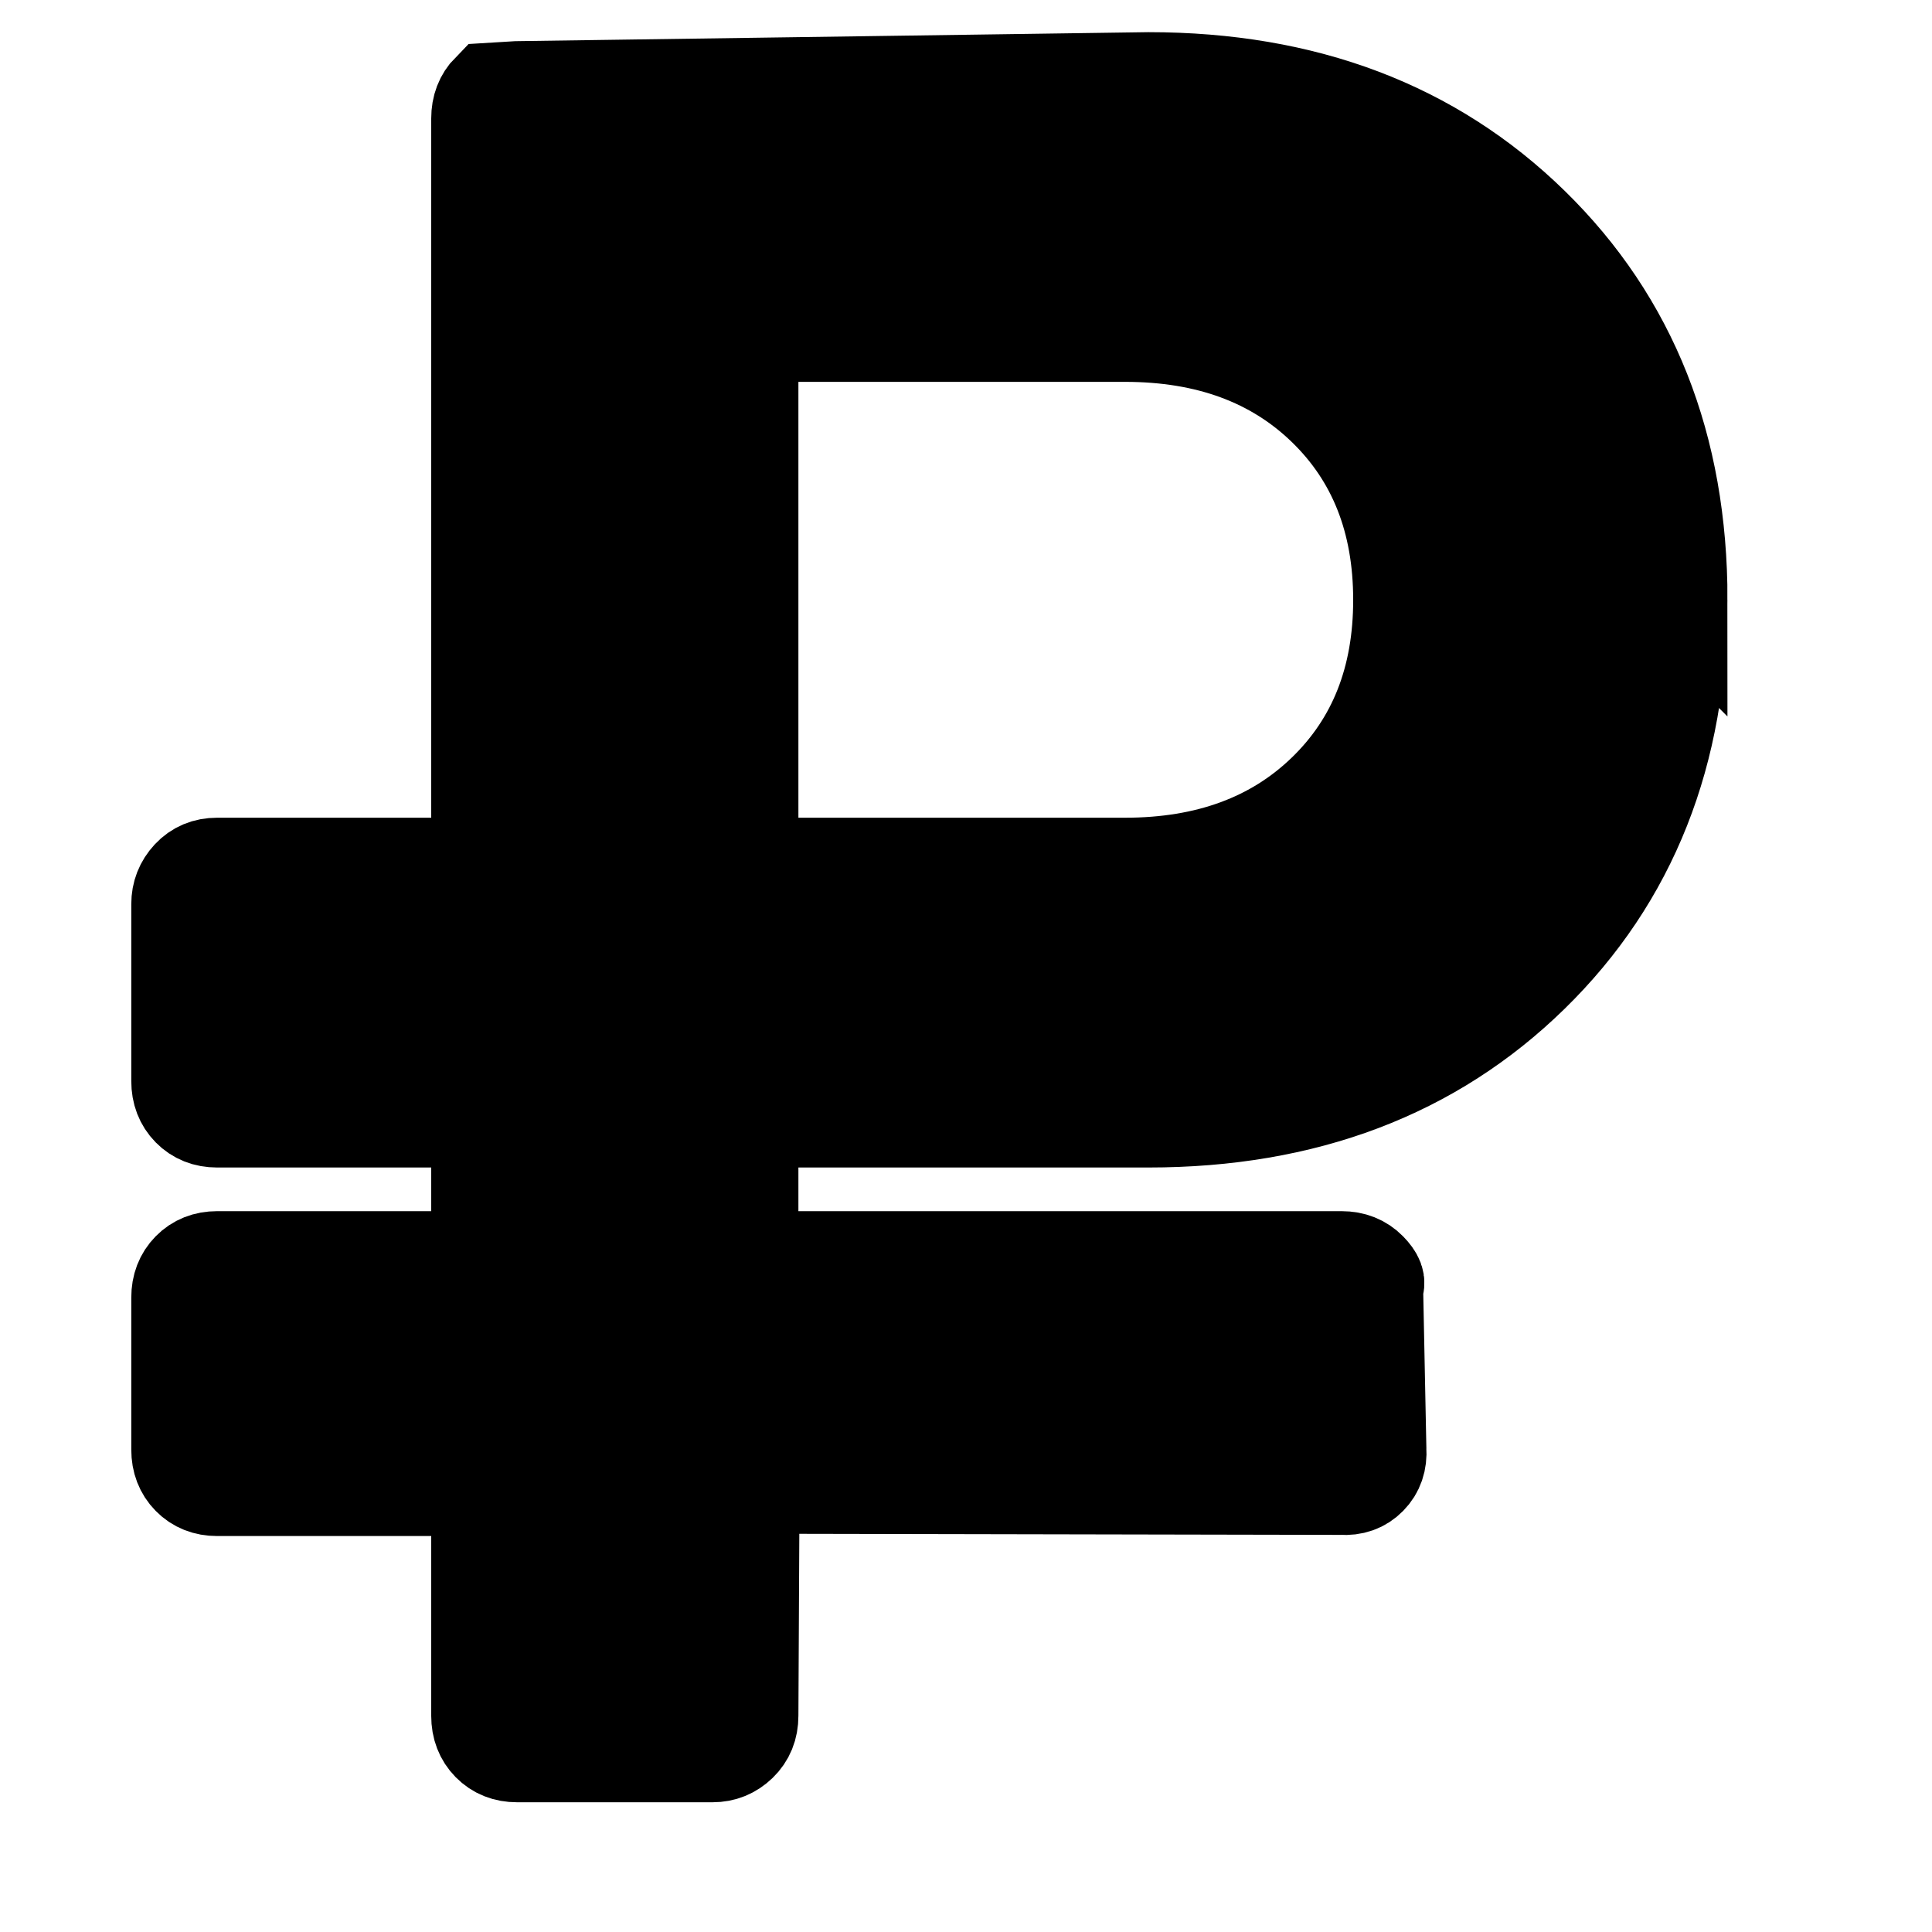 <svg width="20" height="20" xmlns="http://www.w3.org/2000/svg">

 <g>
  <title>background</title>
  <rect fill="none" id="canvas_background" height="22" width="22" y="-1" x="-1"/>
 </g>
 <g>
  <title>Layer 1</title>
  <path stroke="null" id="svg_1" d="m14.508,6.209q0,-1.23 -0.788,-1.993t-2.074,-0.763l-3.881,0l0,5.512l3.881,0q1.285,0 2.074,-0.763t0.788,-1.993zm2.874,0q0,2.375 -1.534,3.876t-3.96,1.501l-4.123,0l0,1.452l6.124,0q0.17,0 0.279,0.111t0.064,0.172l0.034,1.686q0.012,0.172 -0.097,0.283t-0.279,0.099l-6.113,-0.012l-0.012,2.386q0,0.172 -0.115,0.283t-0.273,0.111l-2.025,0q-0.17,0 -0.279,-0.111t-0.109,-0.283l0,-2.362l-2.717,0q-0.17,0 -0.279,-0.111t-0.109,-0.283l0,-1.575q0,-0.172 0.109,-0.283t0.279,-0.111l2.717,0l0,-1.452l-2.717,0q-0.17,0 -0.279,-0.111t-0.109,-0.283l0,-1.833q0,-0.16 0.109,-0.277t0.279,-0.117l2.717,0l0,-7.739q0,-0.172 0.109,-0.283l0.279,-0.017l6.537,-0.093q2.425,0 3.96,1.501t1.534,3.876z"/>
 </g>
</svg>